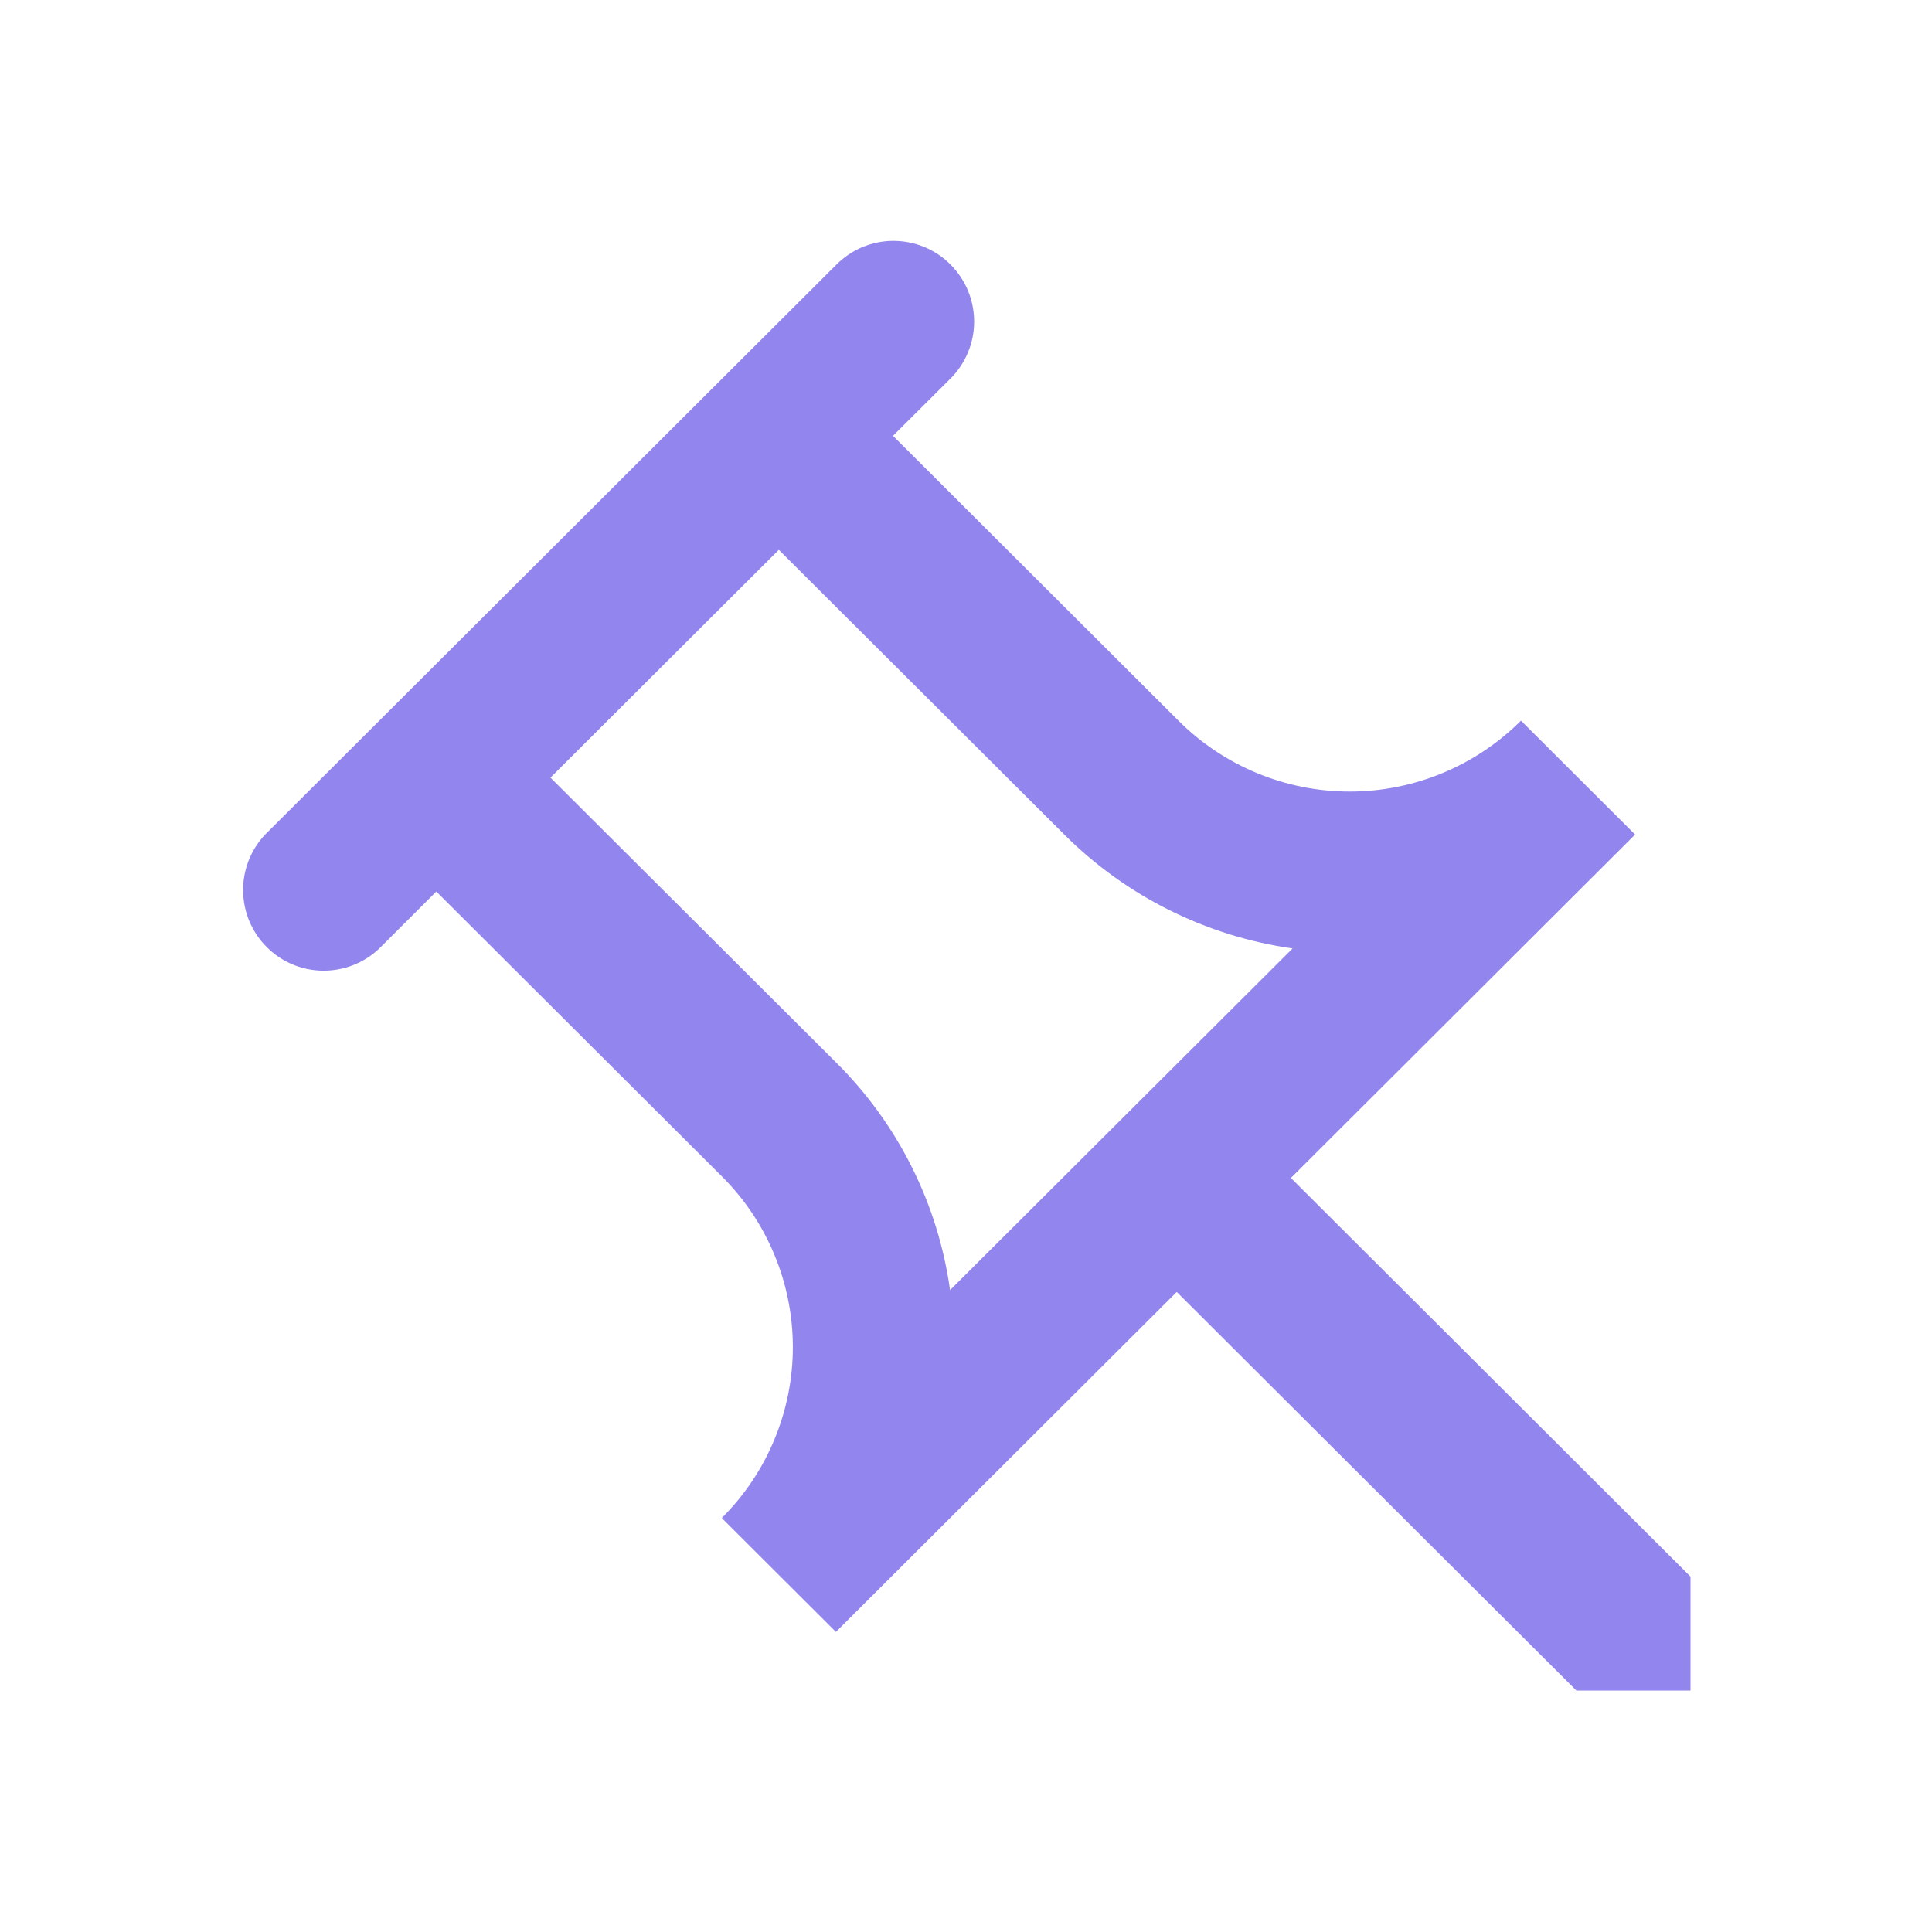 <svg width="24" height="24" viewBox="0 0 24 24" fill="none" xmlns="http://www.w3.org/2000/svg">
<path d="M9.675 6.83L13.221 10.367C13.988 11.133 14.983 11.63 16.057 11.782L11.802 16.026C11.652 14.953 11.154 13.958 10.384 13.196L6.838 9.66L9.675 6.83ZM10.384 3.293L3.293 10.368C3.114 10.558 3.016 10.81 3.02 11.071C3.024 11.332 3.129 11.581 3.314 11.765C3.498 11.95 3.748 12.055 4.009 12.058C4.27 12.061 4.522 11.963 4.711 11.783L5.42 11.075L8.966 14.612C9.246 14.89 9.468 15.221 9.619 15.585C9.771 15.949 9.849 16.34 9.849 16.735C9.849 17.129 9.771 17.52 9.619 17.884C9.468 18.248 9.246 18.579 8.966 18.857L10.384 20.272L14.618 16.049L19.582 21H21V19.585L16.036 14.633L20.312 10.367L18.894 8.952C18.33 9.516 17.564 9.833 16.767 9.833C15.969 9.833 15.203 9.516 14.639 8.952L11.093 5.414L11.803 4.707C11.897 4.614 11.972 4.504 12.023 4.382C12.074 4.26 12.101 4.129 12.101 3.997C12.101 3.864 12.075 3.733 12.025 3.611C11.974 3.489 11.9 3.378 11.806 3.285C11.713 3.191 11.601 3.117 11.479 3.067C11.357 3.017 11.226 2.992 11.094 2.992C10.961 2.993 10.831 3.02 10.709 3.071C10.587 3.123 10.477 3.199 10.384 3.293Z" fill="#9285EE"/>
</svg>
